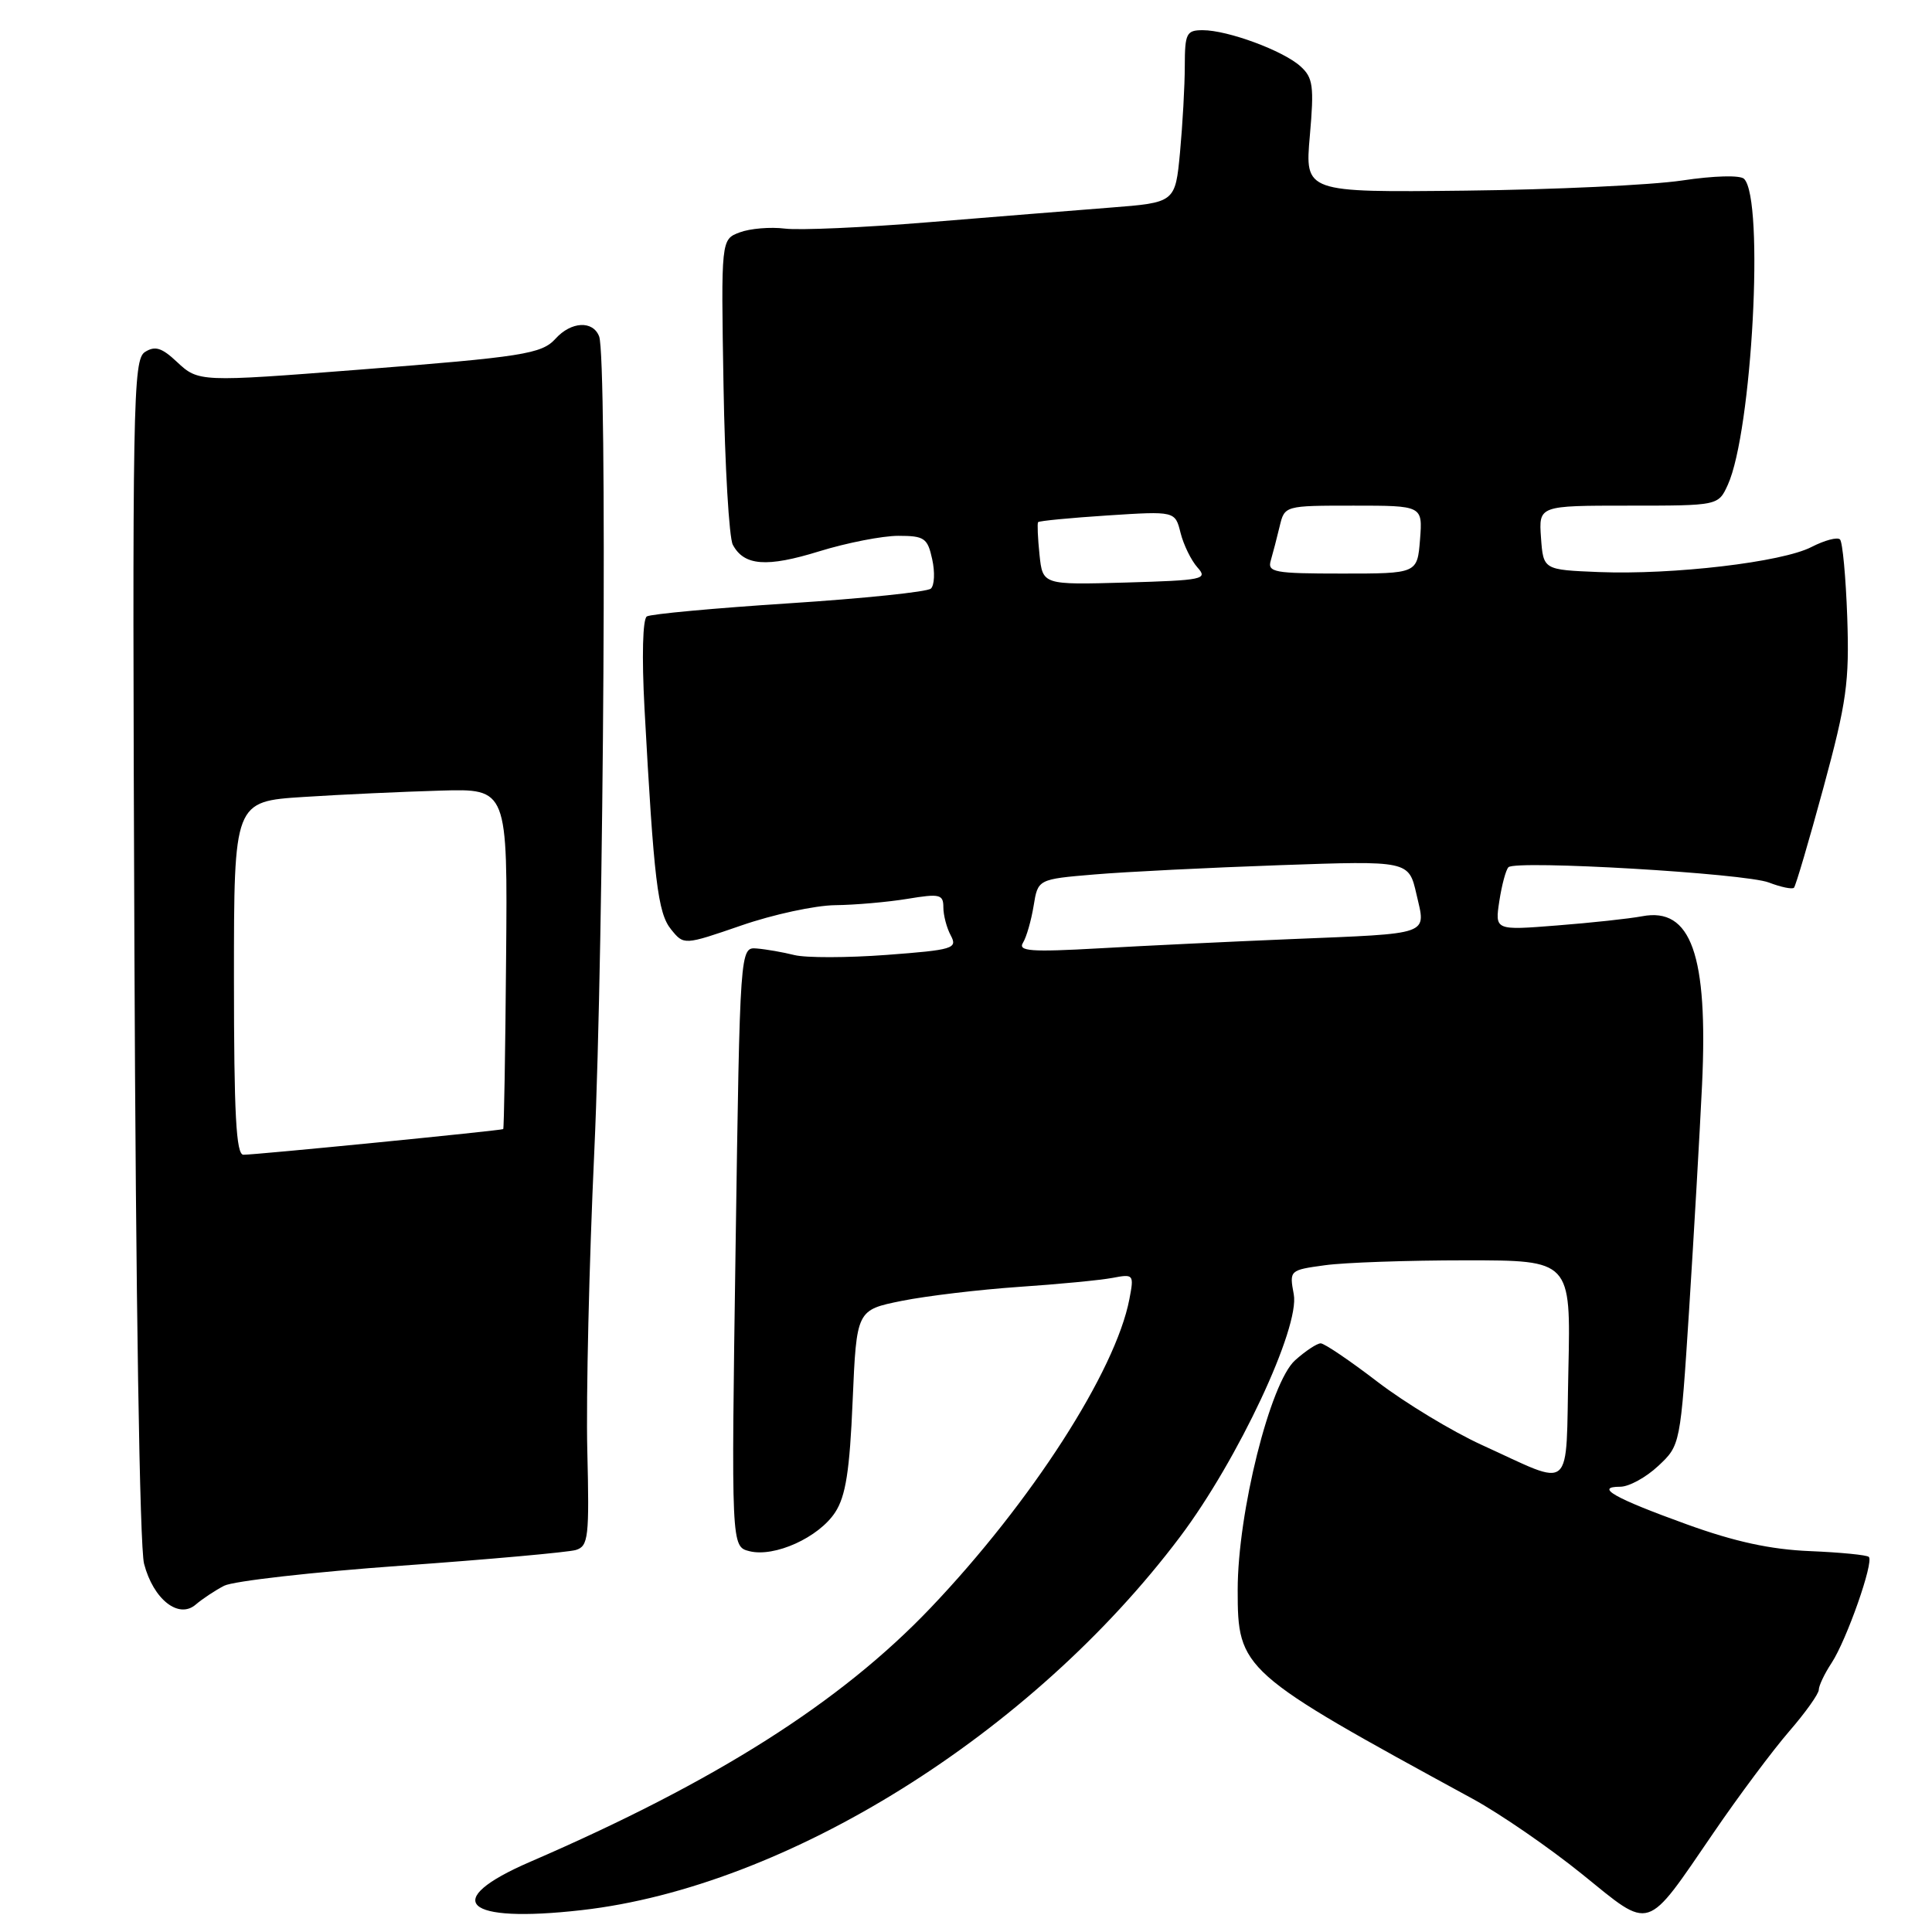 <?xml version="1.0" encoding="UTF-8" standalone="no"?>
<!DOCTYPE svg PUBLIC "-//W3C//DTD SVG 1.1//EN" "http://www.w3.org/Graphics/SVG/1.1/DTD/svg11.dtd" >
<svg xmlns="http://www.w3.org/2000/svg" xmlns:xlink="http://www.w3.org/1999/xlink" version="1.1" viewBox="0 0 256 256">
 <g >
 <path fill="currentColor"
d=" M 227.06 242.84 C 230.39 237.96 234.90 231.93 237.06 229.43 C 239.23 226.93 241.00 224.44 241.00 223.90 C 241.00 223.37 241.76 221.76 242.70 220.34 C 244.69 217.30 248.32 206.98 247.63 206.30 C 247.38 206.04 243.87 205.70 239.83 205.53 C 234.64 205.32 229.87 204.29 223.50 201.98 C 213.92 198.52 211.24 197.00 214.69 197.00 C 215.85 197.00 218.11 195.76 219.72 194.25 C 222.66 191.50 222.66 191.50 223.82 173.50 C 224.45 163.60 225.22 150.22 225.53 143.76 C 226.34 126.53 224.08 120.17 217.59 121.41 C 215.89 121.73 210.81 122.28 206.29 122.63 C 198.08 123.28 198.08 123.28 198.67 119.39 C 199.00 117.25 199.54 115.23 199.88 114.91 C 200.89 113.94 231.25 115.72 234.39 116.94 C 235.98 117.55 237.47 117.86 237.71 117.63 C 237.94 117.39 239.70 111.42 241.62 104.35 C 244.70 93.00 245.06 90.37 244.77 81.80 C 244.58 76.46 244.15 71.82 243.81 71.48 C 243.47 71.13 241.77 71.59 240.03 72.48 C 236.15 74.49 221.68 76.19 211.84 75.80 C 204.50 75.50 204.50 75.50 204.19 71.25 C 203.89 67.00 203.89 67.00 215.78 67.00 C 227.68 67.00 227.68 67.00 228.94 64.25 C 232.16 57.19 233.81 26.41 231.10 23.70 C 230.59 23.19 227.12 23.28 222.86 23.92 C 218.81 24.52 205.92 25.13 194.20 25.26 C 172.90 25.50 172.90 25.50 173.56 18.00 C 174.14 11.40 173.99 10.29 172.31 8.78 C 170.02 6.71 162.68 4.00 159.37 4.00 C 157.21 4.00 157.00 4.42 156.99 8.75 C 156.99 11.36 156.70 16.50 156.36 20.17 C 155.73 26.84 155.73 26.84 147.11 27.51 C 142.38 27.88 131.53 28.75 123.00 29.45 C 114.47 30.15 105.92 30.53 104.00 30.29 C 102.08 30.05 99.38 30.28 98.02 30.79 C 95.54 31.72 95.54 31.72 95.87 51.11 C 96.05 61.77 96.61 71.26 97.10 72.18 C 98.59 74.98 101.58 75.21 108.56 73.05 C 112.22 71.92 116.93 71.00 119.03 71.00 C 122.48 71.00 122.91 71.29 123.52 74.10 C 123.90 75.80 123.82 77.55 123.35 77.99 C 122.88 78.43 114.43 79.30 104.58 79.94 C 94.72 80.58 86.23 81.36 85.71 81.68 C 85.16 82.02 85.03 86.99 85.40 93.88 C 86.64 116.65 87.15 120.97 88.92 123.15 C 90.62 125.25 90.62 125.25 98.23 122.63 C 102.41 121.18 108.01 119.97 110.67 119.94 C 113.33 119.91 117.64 119.53 120.25 119.10 C 124.53 118.39 125.00 118.51 125.00 120.22 C 125.00 121.27 125.44 122.96 125.99 123.97 C 126.90 125.68 126.29 125.87 117.49 126.53 C 112.28 126.92 106.78 126.93 105.26 126.55 C 103.74 126.17 101.50 125.78 100.28 125.68 C 98.05 125.50 98.05 125.50 97.47 165.22 C 96.89 204.93 96.89 204.93 99.30 205.54 C 102.63 206.38 108.48 203.73 110.66 200.40 C 112.06 198.26 112.59 194.91 112.98 185.60 C 113.50 173.58 113.50 173.58 119.50 172.37 C 122.80 171.71 129.78 170.88 135.00 170.52 C 140.22 170.17 145.80 169.63 147.40 169.33 C 150.22 168.79 150.28 168.86 149.65 172.14 C 147.82 181.69 136.65 199.04 123.32 213.04 C 111.36 225.59 94.84 236.07 70.25 246.70 C 58.27 251.88 61.47 254.88 77.09 253.10 C 104.24 250.02 136.70 229.76 156.36 203.64 C 164.02 193.47 172.26 175.90 171.43 171.50 C 170.84 168.32 170.87 168.29 175.56 167.65 C 178.15 167.29 186.55 167.00 194.21 167.00 C 208.14 167.00 208.14 167.00 207.82 181.48 C 207.45 198.13 208.67 197.07 196.34 191.46 C 192.41 189.66 186.19 185.90 182.53 183.10 C 178.87 180.29 175.48 178.00 175.00 178.00 C 174.51 178.00 172.98 179.01 171.60 180.25 C 168.31 183.20 164.00 200.44 164.00 210.67 C 164.00 221.25 164.40 221.60 195.13 238.35 C 198.78 240.34 205.30 244.83 209.63 248.33 C 218.91 255.84 217.94 256.15 227.06 242.84 Z  M 29.70 210.12 C 30.91 209.50 41.48 208.30 53.20 207.46 C 64.91 206.62 75.32 205.68 76.31 205.38 C 77.97 204.87 78.10 203.68 77.82 192.16 C 77.65 185.20 78.06 167.35 78.75 152.50 C 80.02 124.82 80.48 47.42 79.39 44.58 C 78.57 42.44 75.68 42.59 73.61 44.88 C 71.78 46.90 69.30 47.29 47.50 48.99 C 26.46 50.63 26.29 50.62 23.44 47.95 C 21.44 46.07 20.55 45.79 19.21 46.64 C 17.62 47.65 17.52 53.10 17.81 125.61 C 17.99 171.74 18.51 205.01 19.09 207.21 C 20.32 211.93 23.68 214.57 25.94 212.61 C 26.80 211.87 28.49 210.75 29.70 210.12 Z  M 135.55 124.92 C 136.01 124.18 136.64 121.98 136.96 120.03 C 137.53 116.50 137.53 116.50 145.02 115.87 C 149.13 115.52 160.19 114.97 169.59 114.64 C 186.67 114.04 186.67 114.04 187.69 118.50 C 188.95 123.99 189.87 123.66 171.00 124.44 C 163.03 124.77 151.60 125.32 145.61 125.66 C 136.59 126.17 134.86 126.04 135.55 124.92 Z  M 137.74 73.50 C 137.51 71.30 137.43 69.36 137.55 69.19 C 137.68 69.02 141.82 68.62 146.75 68.30 C 155.71 67.72 155.71 67.72 156.43 70.61 C 156.83 72.20 157.84 74.26 158.67 75.19 C 160.09 76.76 159.43 76.89 149.18 77.19 C 138.16 77.50 138.16 77.50 137.74 73.50 Z  M 168.39 74.25 C 168.67 73.29 169.20 71.26 169.56 69.75 C 170.22 67.00 170.22 67.00 179.37 67.00 C 188.51 67.00 188.51 67.00 188.16 71.50 C 187.80 76.00 187.80 76.00 177.83 76.00 C 168.81 76.00 167.91 75.83 168.39 74.25 Z  M 31.00 129.59 C 31.00 106.19 31.00 106.19 40.25 105.60 C 45.34 105.27 53.50 104.90 58.38 104.76 C 67.26 104.50 67.26 104.50 67.06 126.98 C 66.96 139.35 66.78 149.53 66.68 149.61 C 66.43 149.80 33.80 153.03 32.25 153.01 C 31.29 153.00 31.00 147.65 31.00 129.59 Z "/>
</g>
</svg>